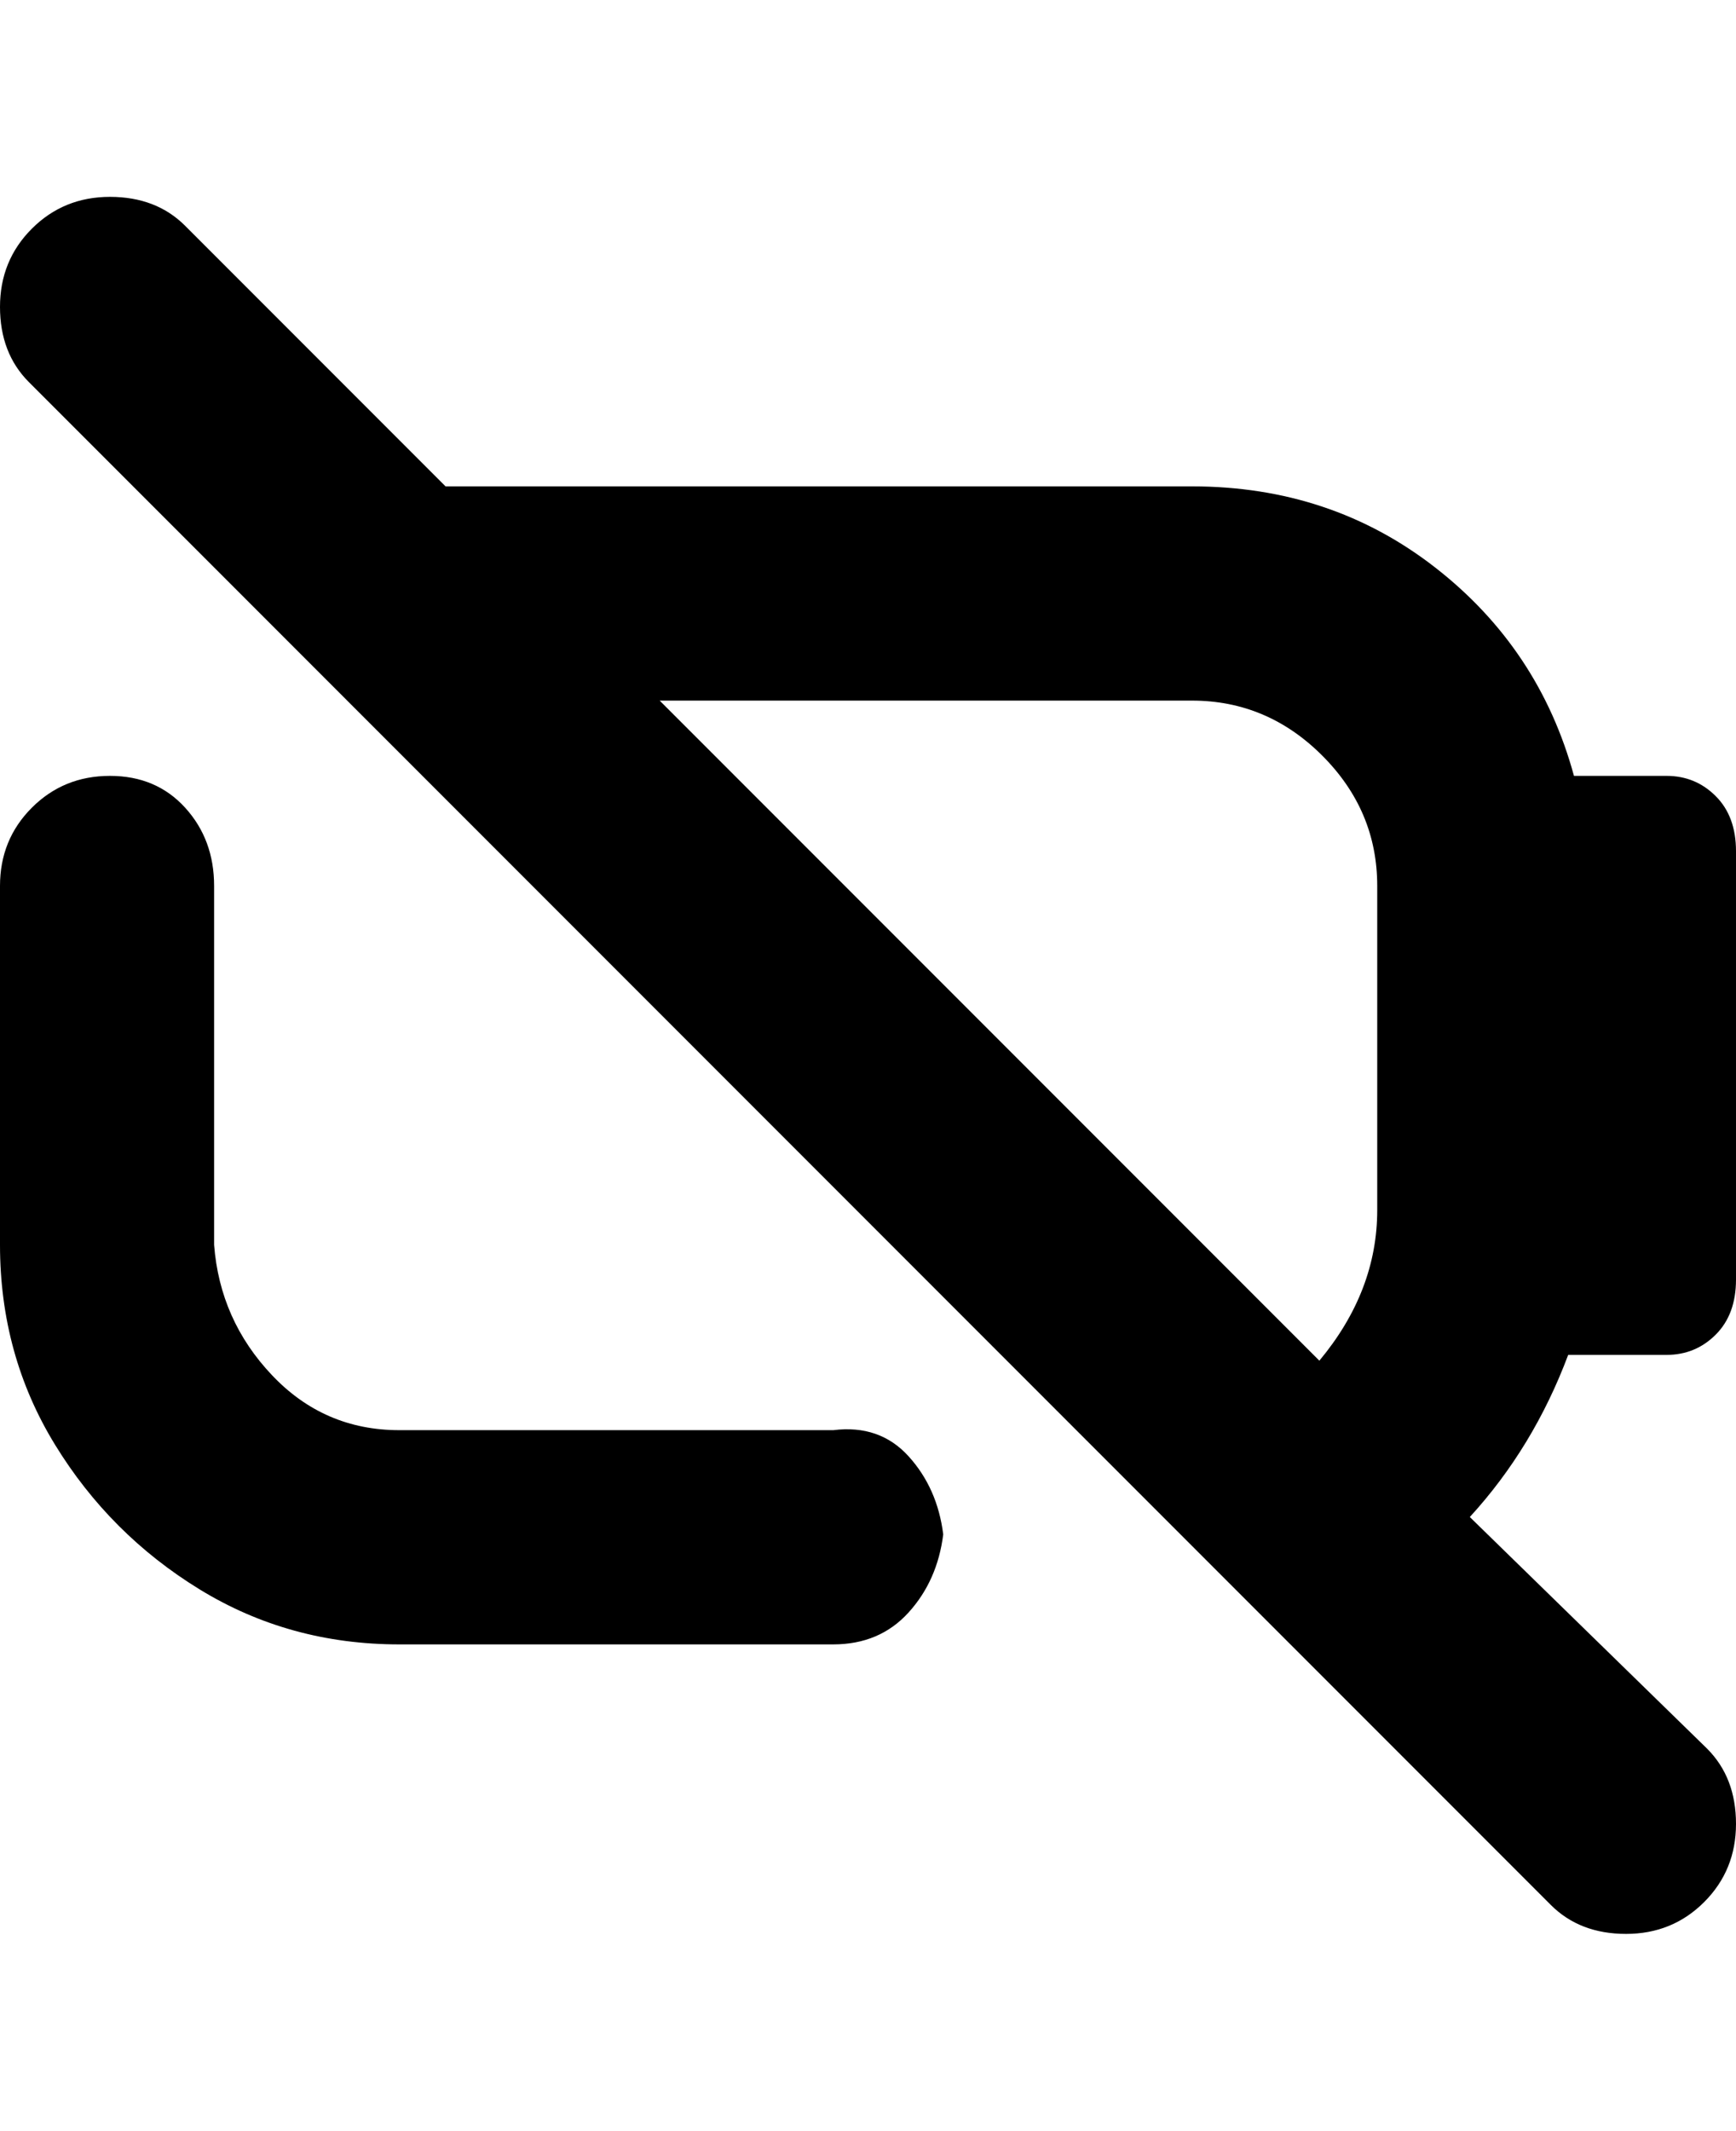 <svg viewBox="0 0 300 368" xmlns="http://www.w3.org/2000/svg"><path d="M163 265q-1 8-6 13.5t-13 5.5H69q-19 0-34.5-9.5t-25-25Q0 234 0 215v-62q0-8 5.5-13.5T19 134q8 0 13 5.5t5 13.5v62q1 13 10 22.5t22 9.5h75q8-1 13 4.5t6 13.5zm108-31q-6 16-17 28l41 40q5 5 5 13t-5.5 13.5Q289 334 281 334t-13-5L5 66q-5-5-5-13t5.5-13.5Q11 34 19 34t13 5l45 45h129q24 0 42 14t24 36h16q5 0 8.5 3.5t3.5 9.5v74q0 6-3.5 9.5T288 234h-17zm-43 1q10-12 10-26v-56q0-13-9.5-22.5T206 121h-92l114 114z"/></svg>